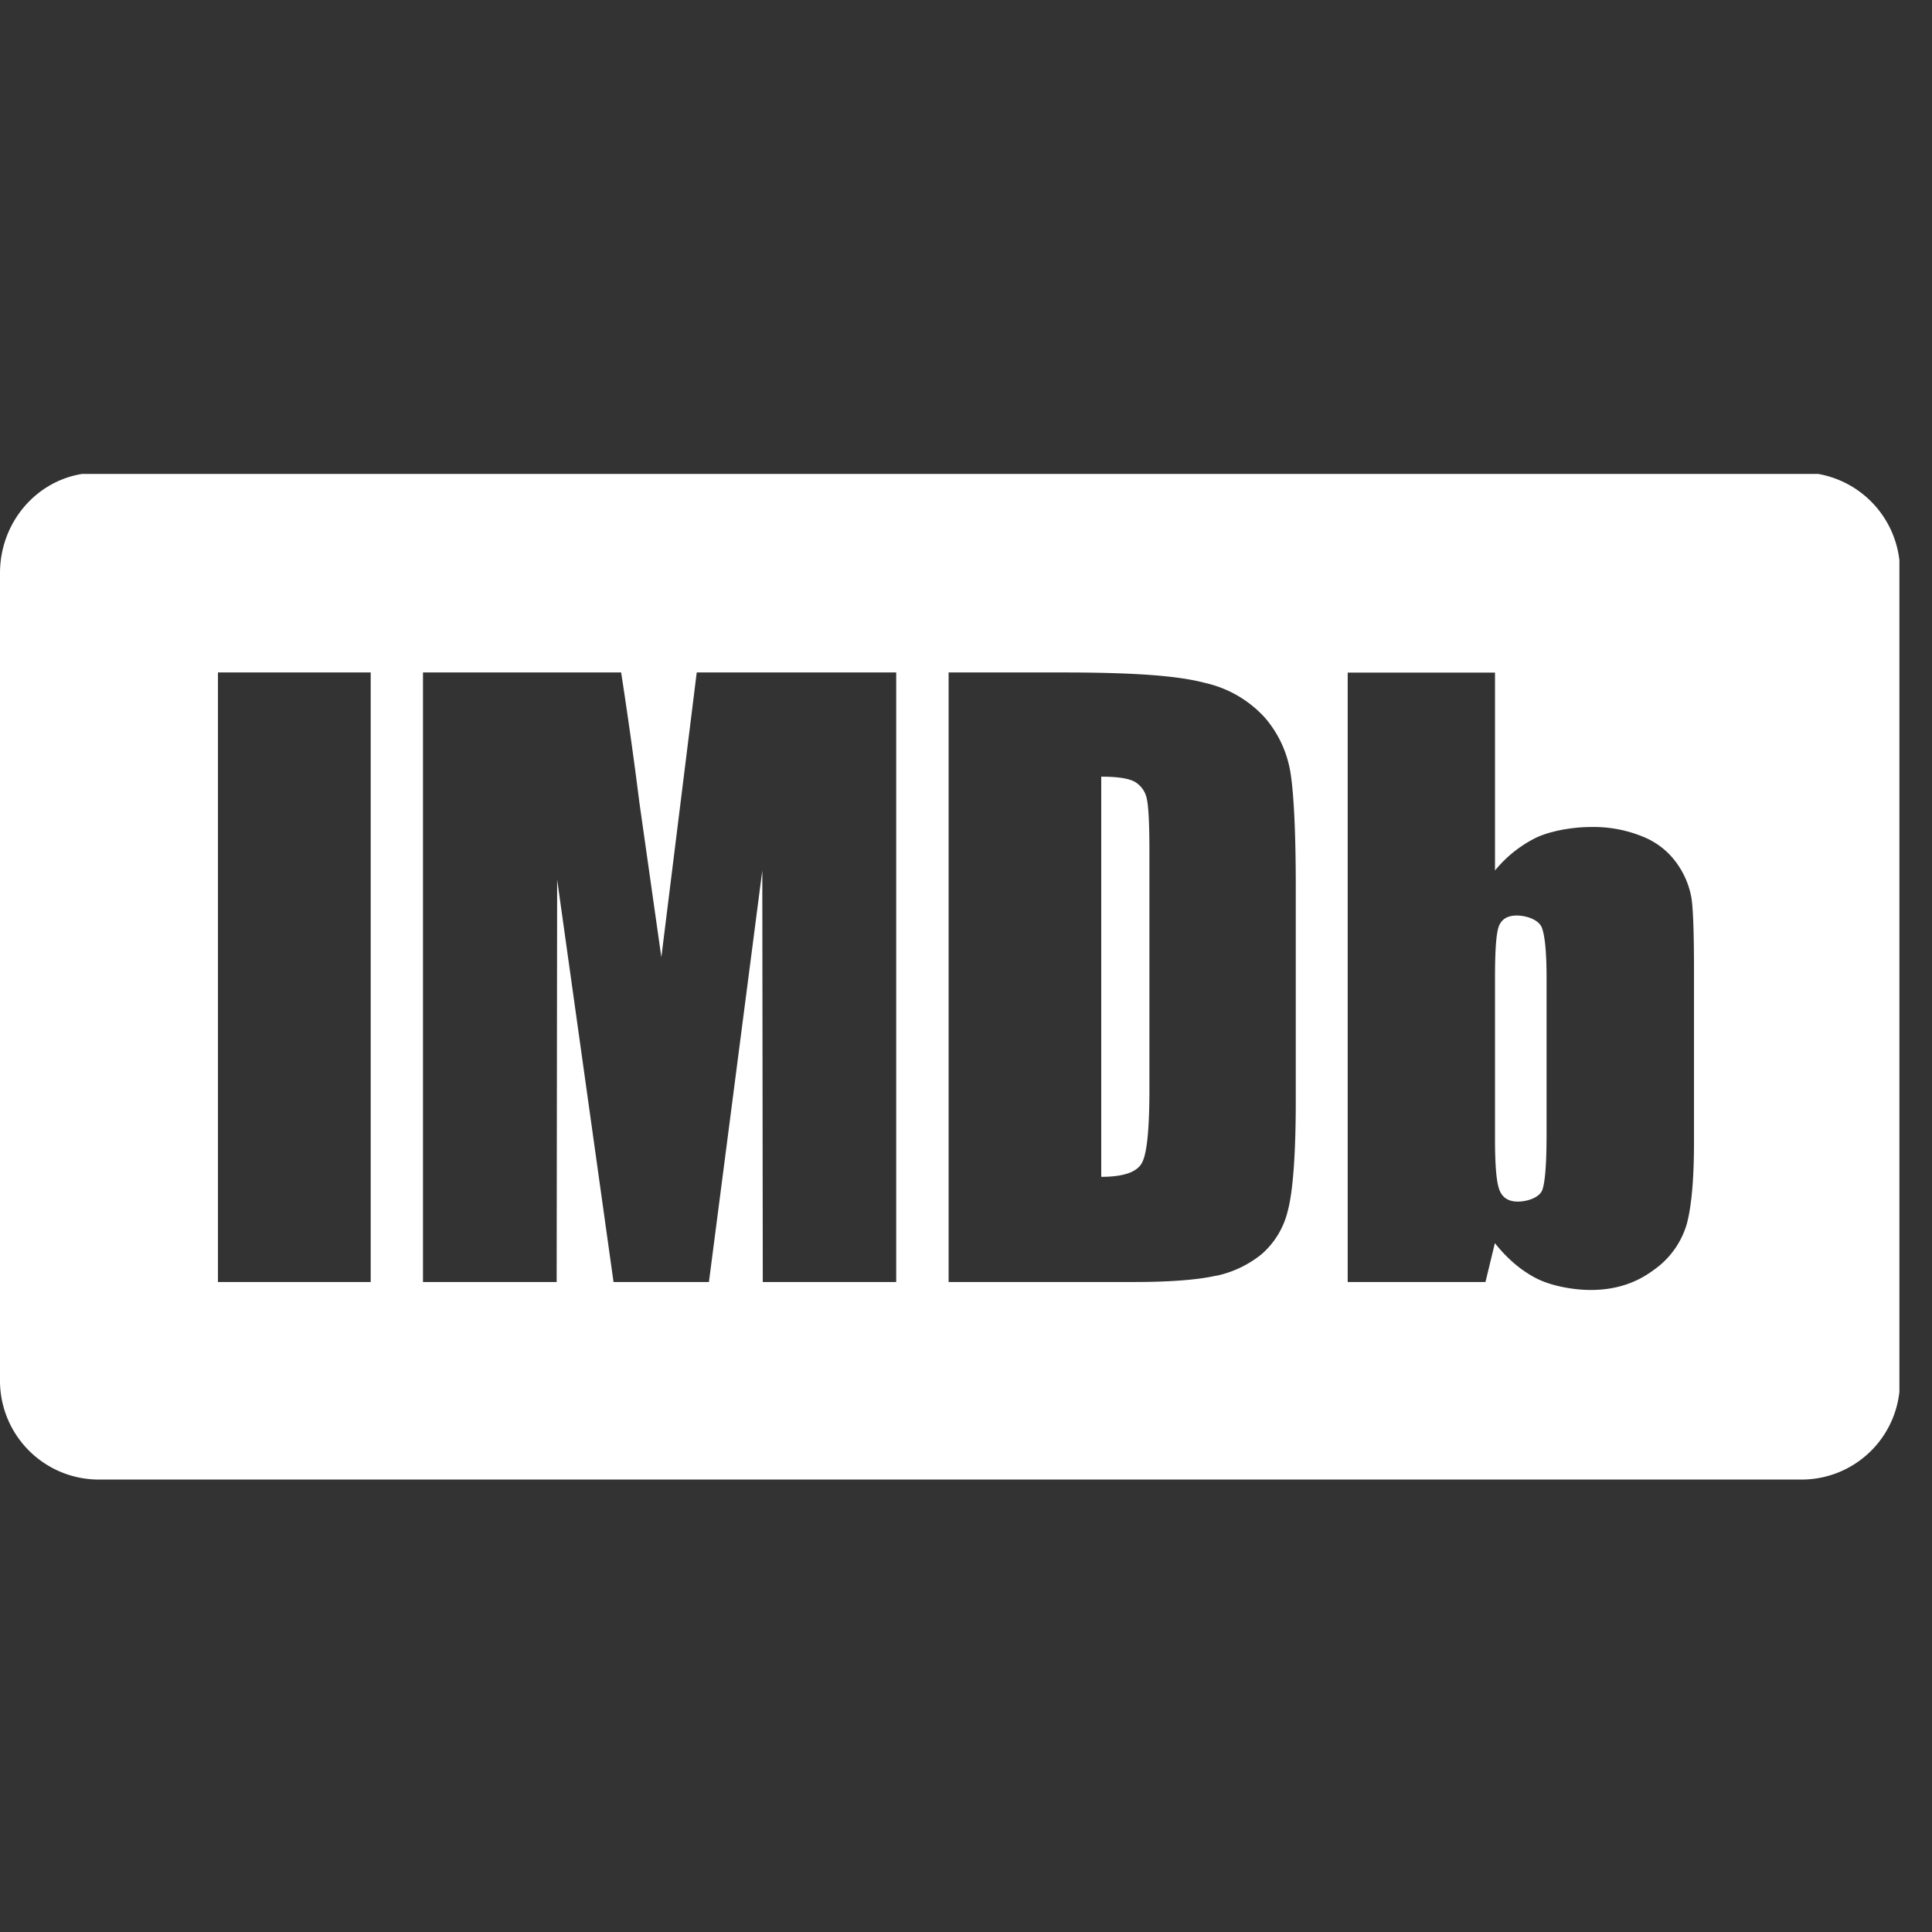 <svg width="16" height="16" fill="none" xmlns="http://www.w3.org/2000/svg"><rect width="100%" height="100%" fill="#333333" stroke="none"/><g clip-path="url(#clip0_258_1925)"><path fill-rule="evenodd" clip-rule="evenodd" d="M15.73 11.527a.815.815 0 01-.798.726H.805A.819.819 0 010 11.42V4.747c0-.416.294-.76.679-.822h14.379a.82.82 0 01.672.715v6.887zM1.805 5.569v5.048H3.07V5.569H1.805zm3.965 0l-.293 2.358-.182-1.282a38.28 38.28 0 00-.151-1.076H3.503v5.048H4.61l.004-3.333.467 3.333h.79l.442-3.408.004 3.408h1.105V5.569H5.77zm3.728 1.05c.014.064.021.21.021.439v1.957c0 .335-.02.541-.063.617-.042.076-.154.114-.336.114V6.432c.138 0 .232.015.282.045a.21.21 0 01.096.142zm.572 3.947a.886.886 0 00.38-.181.687.687 0 00.215-.358c.041-.153.066-.455.066-.908V7.346c0-.477-.018-.797-.046-.96a.92.92 0 00-.211-.444.95.95 0 00-.493-.286c-.216-.058-.568-.087-1.181-.087h-.944v5.048h1.533c.303 0 .53-.018.68-.052zm2.703-.712c-.024.065-.126.097-.203.097-.076 0-.126-.031-.151-.093-.026-.062-.038-.204-.038-.425V8.098c0-.23.01-.373.033-.43.023-.057.072-.086.147-.086.077 0 .18.033.207.098.026.065.04.205.04.418v1.294c0 .244-.012.398-.035.462zm-1.611.763h1.14l.078-.322c.103.13.217.226.34.29.125.065.31.098.454.098.2 0 .373-.055.519-.164a.706.706 0 00.277-.385c.039-.148.059-.374.059-.676V8.04c0-.304-.007-.503-.02-.597a.699.699 0 00-.117-.286.631.631 0 00-.281-.226 1.076 1.076 0 00-.436-.082c-.146 0-.332.03-.457.09-.13.065-.245.157-.337.27V5.57h-1.22v5.048z" fill="#fff"/></g><defs><clipPath id="clip0_258_1925"><path fill="#fff" d="M0 0h16v16H0z"/></clipPath></defs></svg>